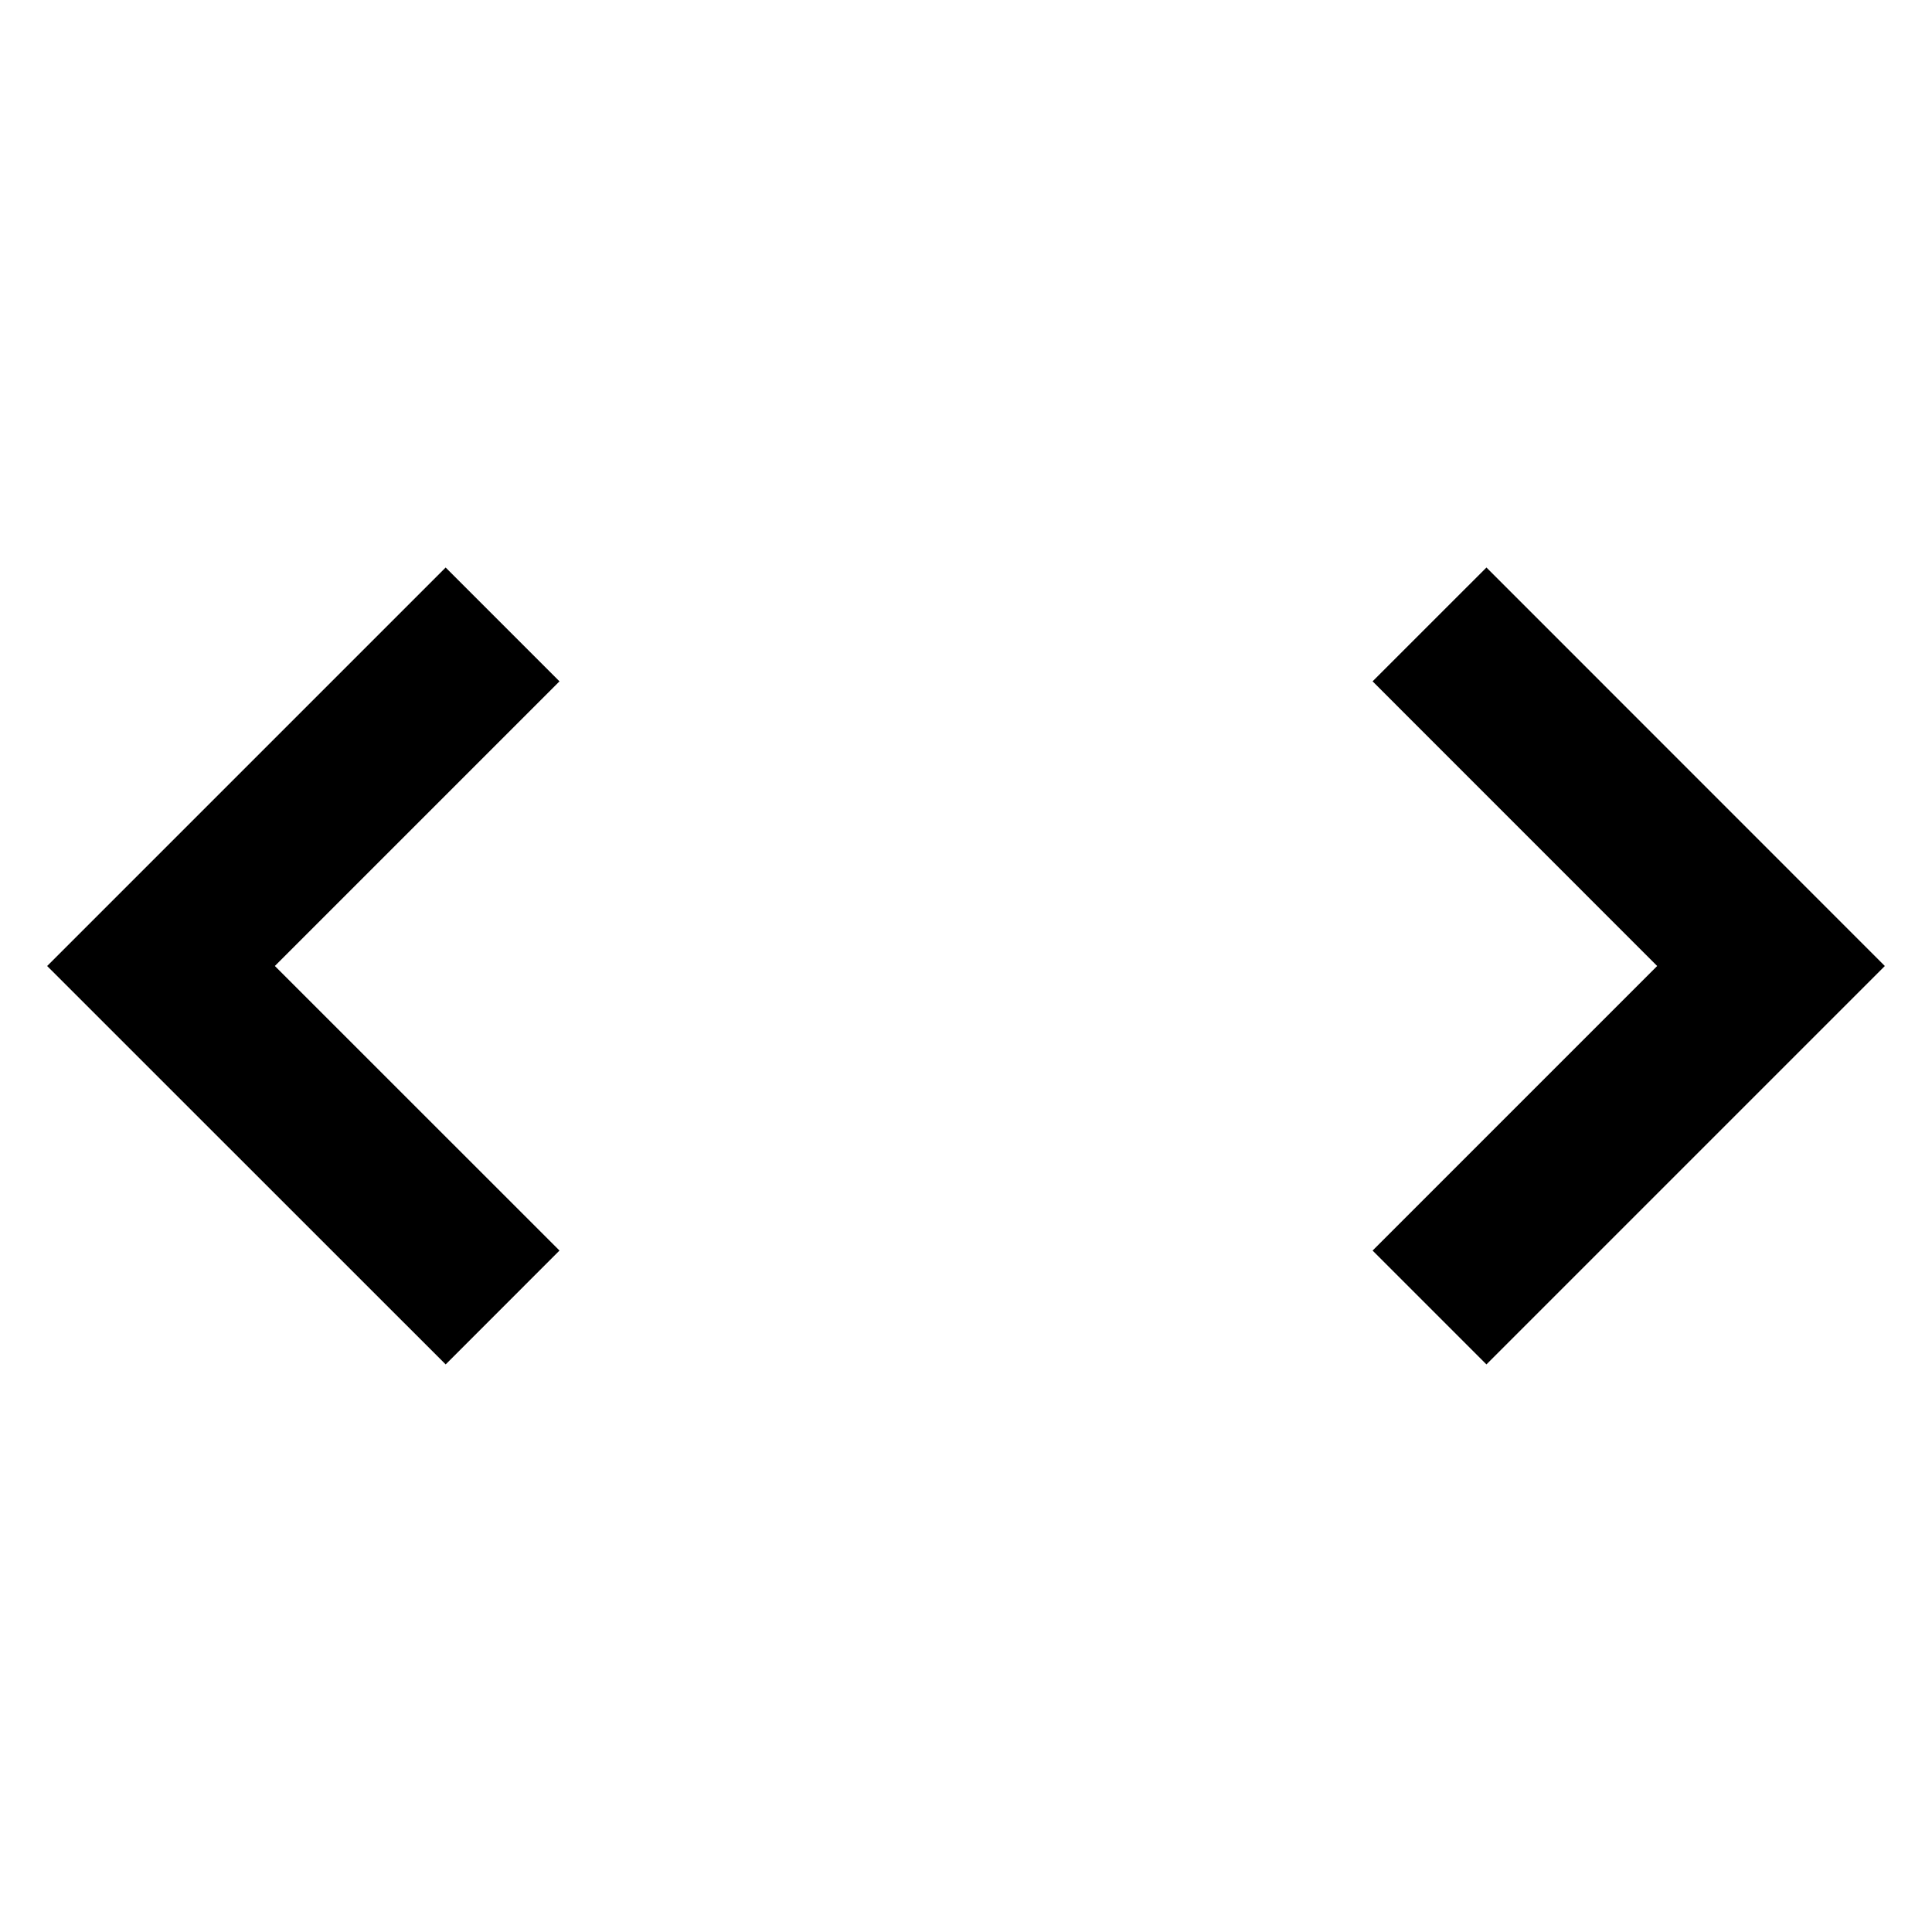 <svg width="24" height="24" viewBox="0 0 24 24" fill="none" xmlns="http://www.w3.org/2000/svg">
<g id="code-1">
<path id="stroke1" d="M18.465 15.535L22 12L18.465 8.464M5.536 15.535L2 12L5.536 8.464" stroke="black" stroke-width="2" stroke-linecap="square"/>
</g>
</svg>
